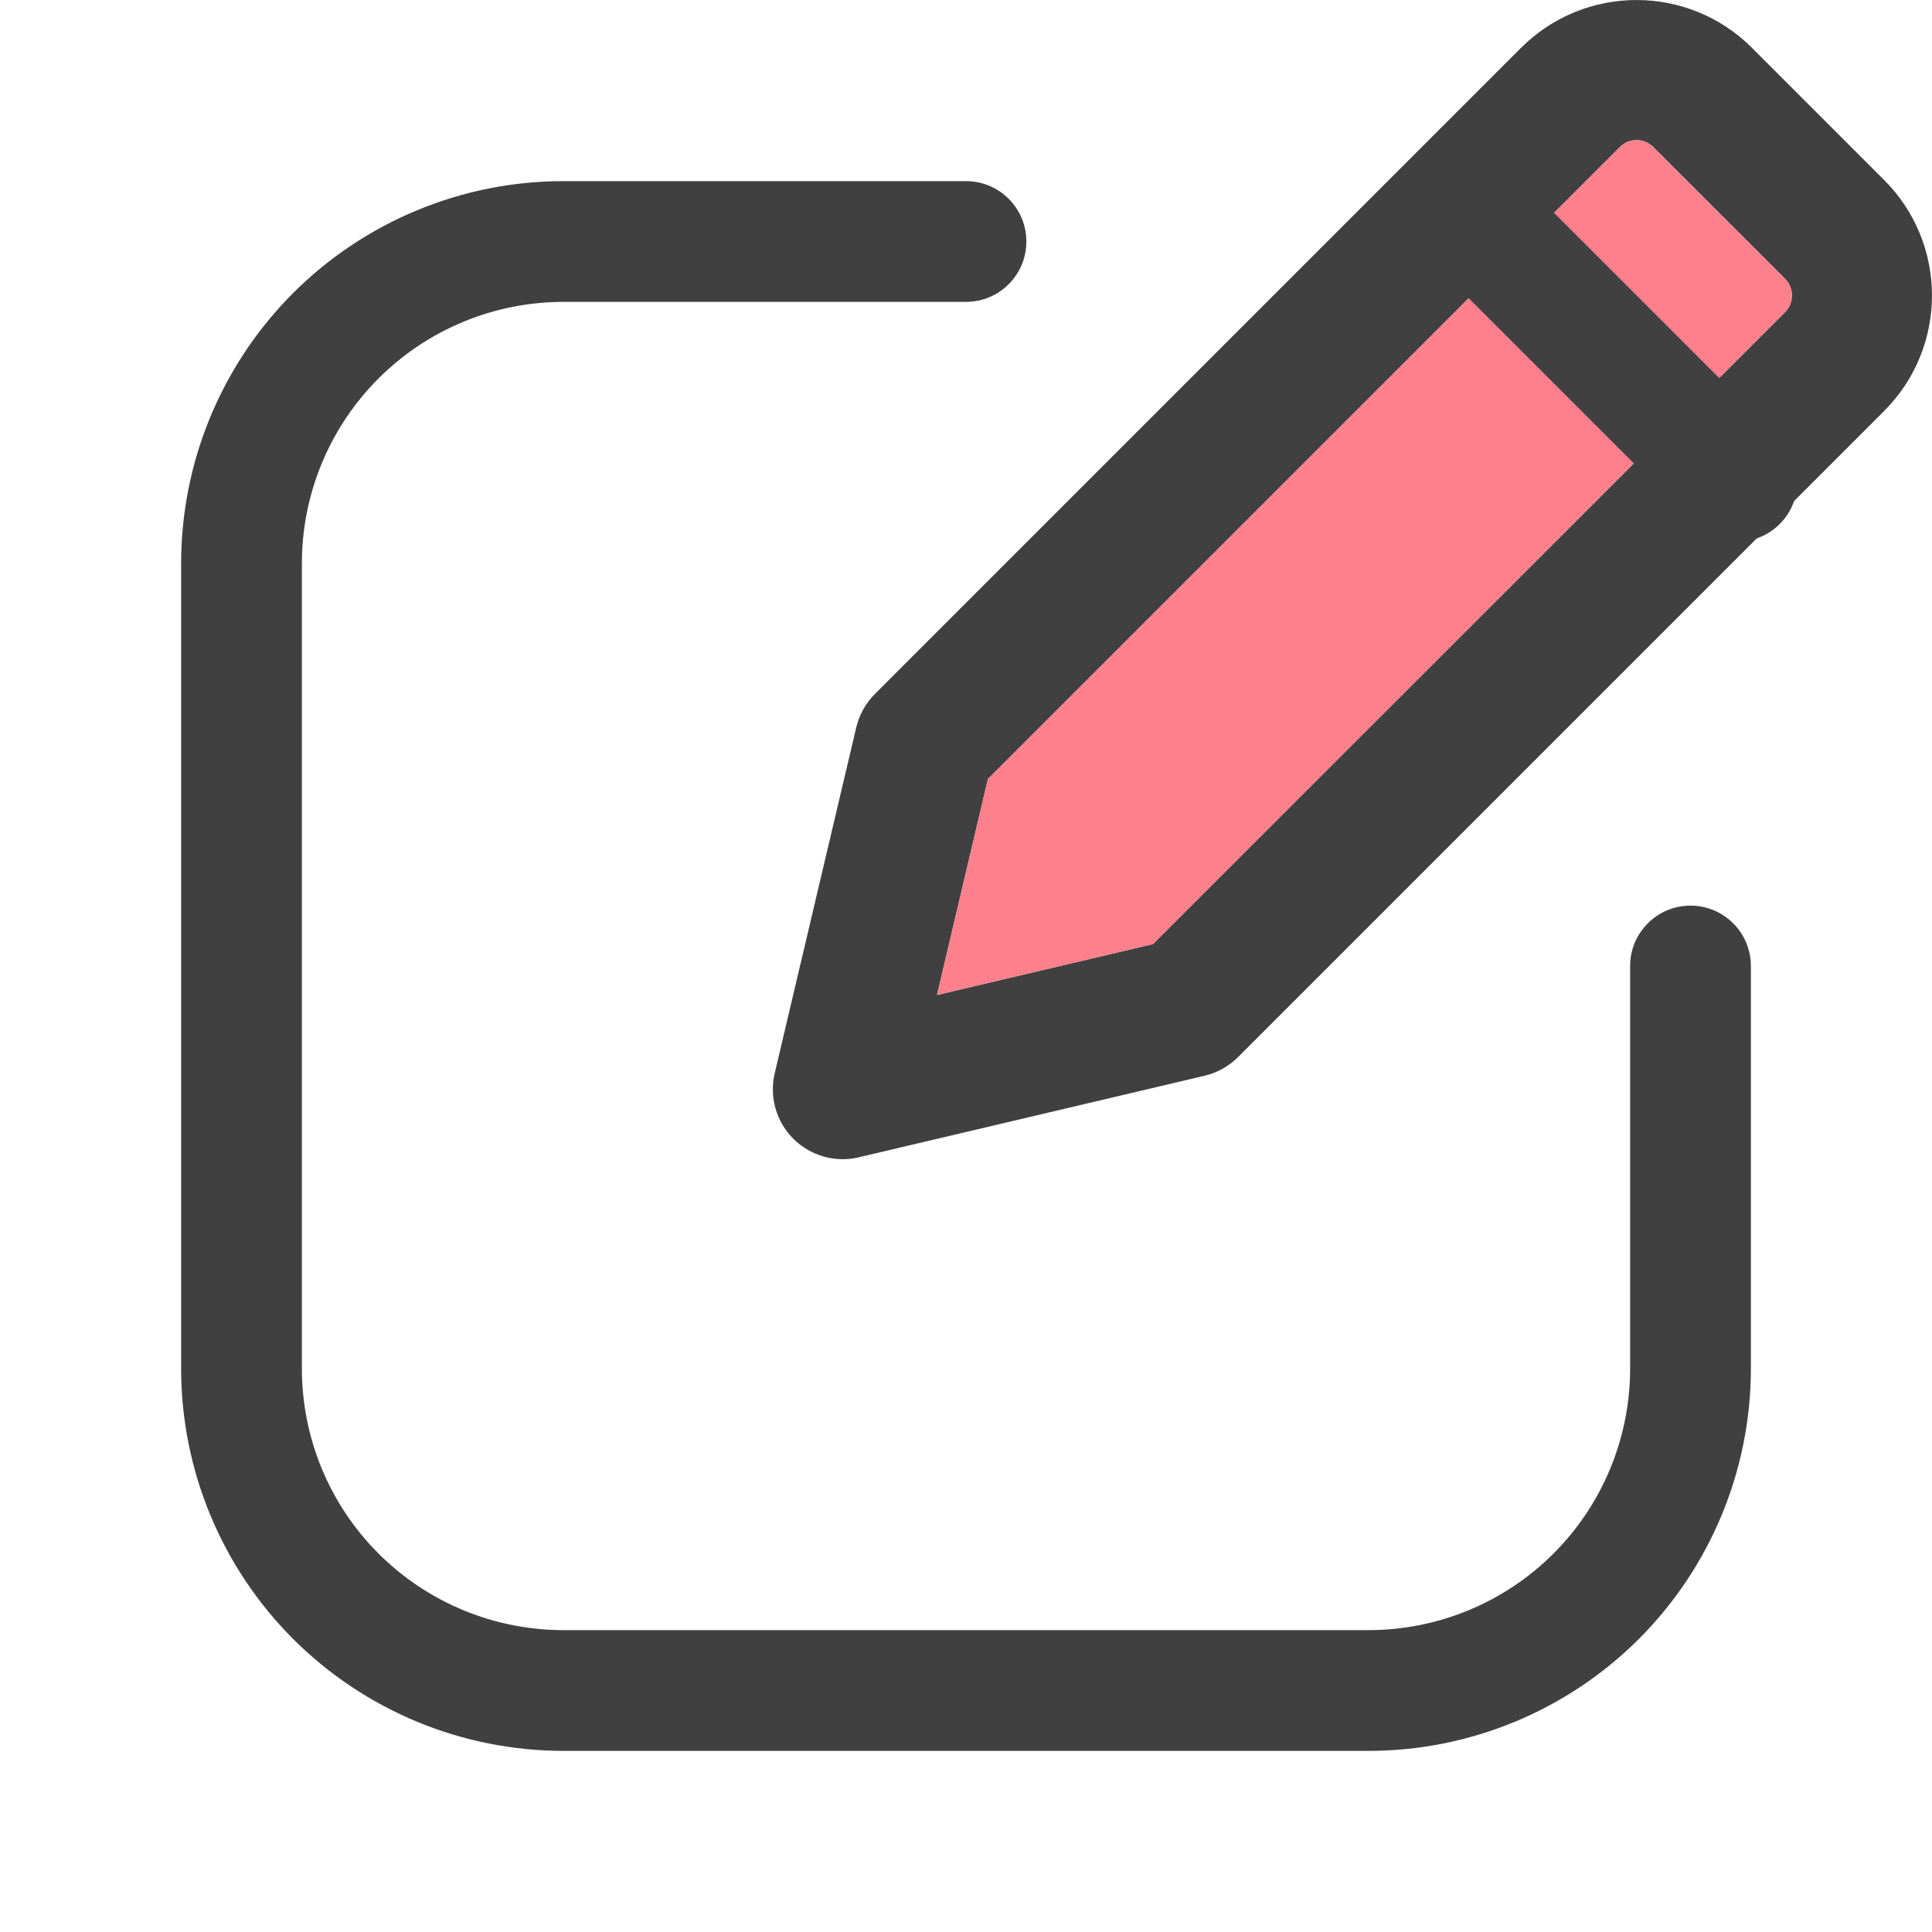 <svg width="20" height="20" viewBox="0 0 20 20" fill="none" xmlns="http://www.w3.org/2000/svg">
<g clip-path="url(#clip0_567_34222)">
<path fill-rule="evenodd" clip-rule="evenodd" d="M10 1.875H5.833C4.783 1.875 3.777 2.292 3.034 3.034C2.292 3.777 1.875 4.783 1.875 5.833V14.167C1.875 15.217 2.292 16.223 3.034 16.966C3.777 17.708 4.783 18.125 5.833 18.125H14.167C15.217 18.125 16.223 17.708 16.966 16.966C17.708 16.223 18.125 15.217 18.125 14.167V10C18.125 9.655 17.845 9.375 17.5 9.375C17.155 9.375 16.875 9.655 16.875 10V14.167C16.875 14.885 16.59 15.574 16.082 16.082C15.574 16.59 14.885 16.875 14.167 16.875H5.833C5.115 16.875 4.426 16.59 3.918 16.082C3.41 15.574 3.125 14.885 3.125 14.167V5.833C3.125 5.115 3.41 4.426 3.918 3.918C4.426 3.41 5.115 3.125 5.833 3.125H10C10.345 3.125 10.625 2.845 10.625 2.5C10.625 2.155 10.345 1.875 10 1.875Z" fill="#404040"/>
<path fill-rule="evenodd" clip-rule="evenodd" d="M15.745 0.496C13.918 2.323 9.057 7.184 9.057 7.184C8.962 7.279 8.895 7.399 8.864 7.53L8.02 11.109C7.962 11.353 8.035 11.61 8.212 11.788C8.39 11.965 8.647 12.039 8.891 11.98L12.47 11.136C12.601 11.105 12.721 11.038 12.816 10.943C12.816 10.943 17.677 6.082 19.504 4.255C20.165 3.594 20.165 2.523 19.504 1.863L18.137 0.496C17.477 -0.165 16.406 -0.165 15.745 0.496ZM16.77 1.521C16.865 1.427 17.018 1.427 17.113 1.521L18.48 2.887C18.573 2.982 18.573 3.135 18.48 3.23L11.936 9.773L9.7 10.3L10.227 8.064L16.77 1.521Z" fill="#404040"/>
<path d="M16.77 1.521C16.865 1.427 17.018 1.427 17.113 1.521L18.48 2.887C18.573 2.982 18.573 3.135 18.48 3.23L11.936 9.773L9.7 10.3L10.227 8.064L16.77 1.521Z" fill="#FF808D"/>
<path fill-rule="evenodd" clip-rule="evenodd" d="M18.424 4.54L16.067 2.183C15.823 1.939 15.427 1.939 15.183 2.183C14.939 2.426 14.939 2.823 15.183 3.066L17.541 5.424C17.784 5.668 18.181 5.668 18.424 5.424C18.668 5.18 18.668 4.784 18.424 4.54V4.54Z" fill="#404040"/>
</g>
<defs>
<clipPath id="clip0_567_34222">
<rect width="20" height="20" fill="white"/>
</clipPath>
</defs>
</svg>
